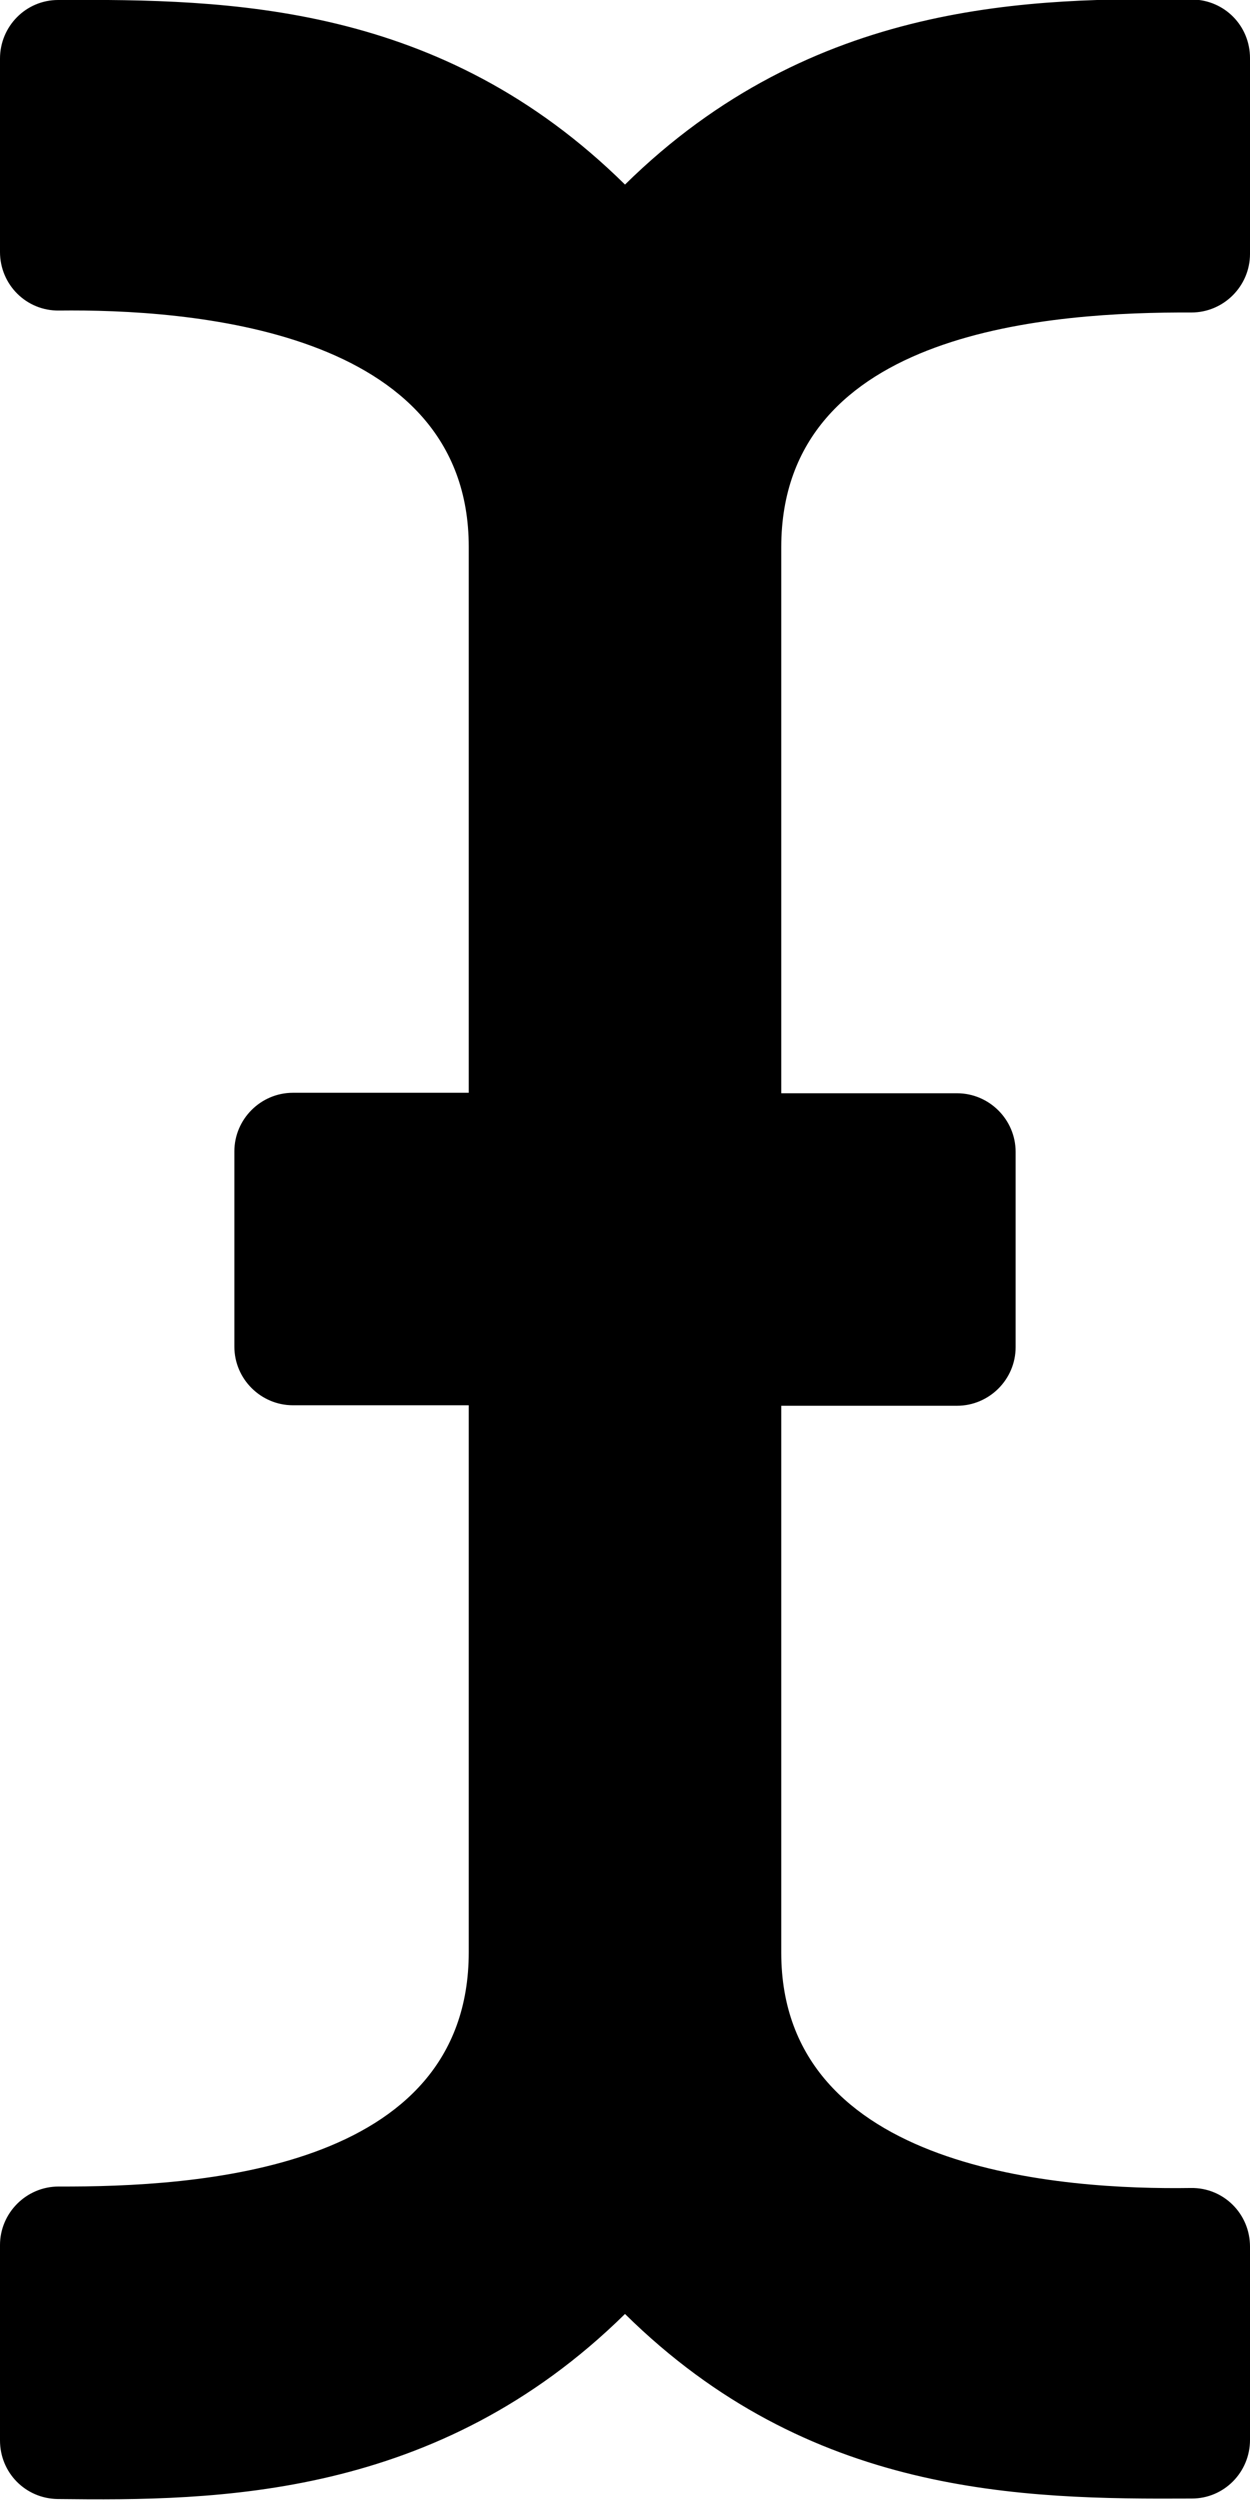 <svg xmlns="http://www.w3.org/2000/svg" width="100%" height="100%" viewBox="0 0 256 512"><path fill="currentColor" d="M256 52c0 6.6-5.4 12-12 12-27.9-0.1-84 3.2-84 48.1v111.8h36c6.6 0 12 5.4 12 12v40c0 6.6-5.4 12-12 12h-36v112c0 44.9 57.9 48.6 83.9 48.2 6.7-0.1 12.1 5.3 12.1 12v39.6c0 6.6-5.3 12-11.9 12-35.1 0.2-78.4-0.6-116.1-37.8-38.5 37.9-83.6 38.3-116.2 37.9-6.6-0.1-11.8-5.4-11.8-12v-40c0-6.6 5.4-12 12-12 27.9 0.1 84-3 84-48v-112h-36c-6.6 0-12-5.4-12-12v-40c0-6.6 5.4-12 12-12h36v-111.8c0-44.9-57.9-48.7-83.9-48.4-6.7 0.1-12.1-5.3-12.1-12v-39.6c0-6.6 5.3-12 11.9-12 35.1-0.2 78.4 0.6 116.1 37.8 38.5-37.9 83.6-38.3 116.2-37.9 6.6 0.1 11.8 5.4 11.8 12v40z" /></svg>